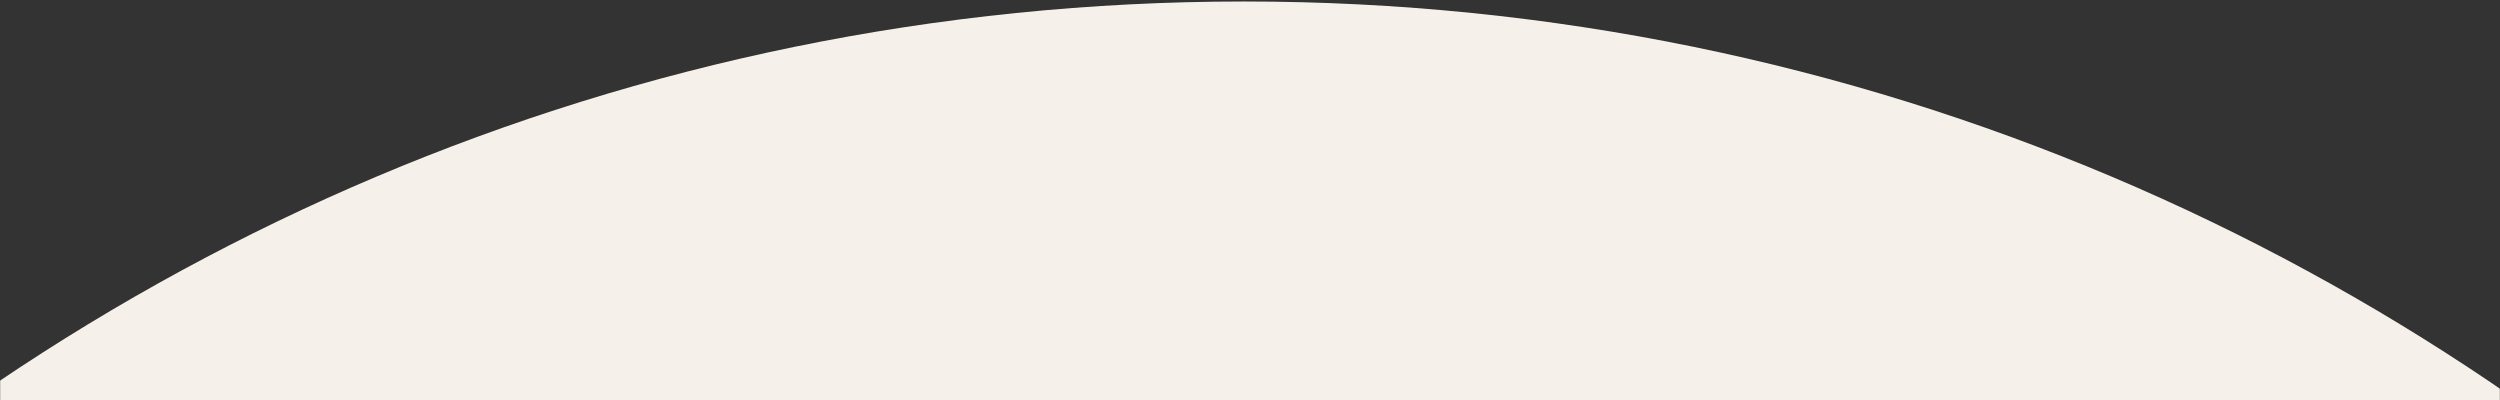 <svg width="1680" height="269" viewBox="0 0 1680 269" fill="none" xmlns="http://www.w3.org/2000/svg">
<rect x="0" y="0" width="1680" height="269" fill="#333333" stroke="none"/>
<mask id="mask0_852_2614" style="mask-type:alpha" maskUnits="userSpaceOnUse" x="0" y="0" width="1680" height="269">
<rect width="1680" height="269" fill="#D9D9D9"/>
</mask>
<g mask="url(#mask0_852_2614)">
<path d="M-662 1499C-662 671.678 8.677 1 836 1V1C1663.32 1 2334 671.677 2334 1499V17680H-662V1499Z" fill="#F5F0E9"/>
</g>
</svg>
